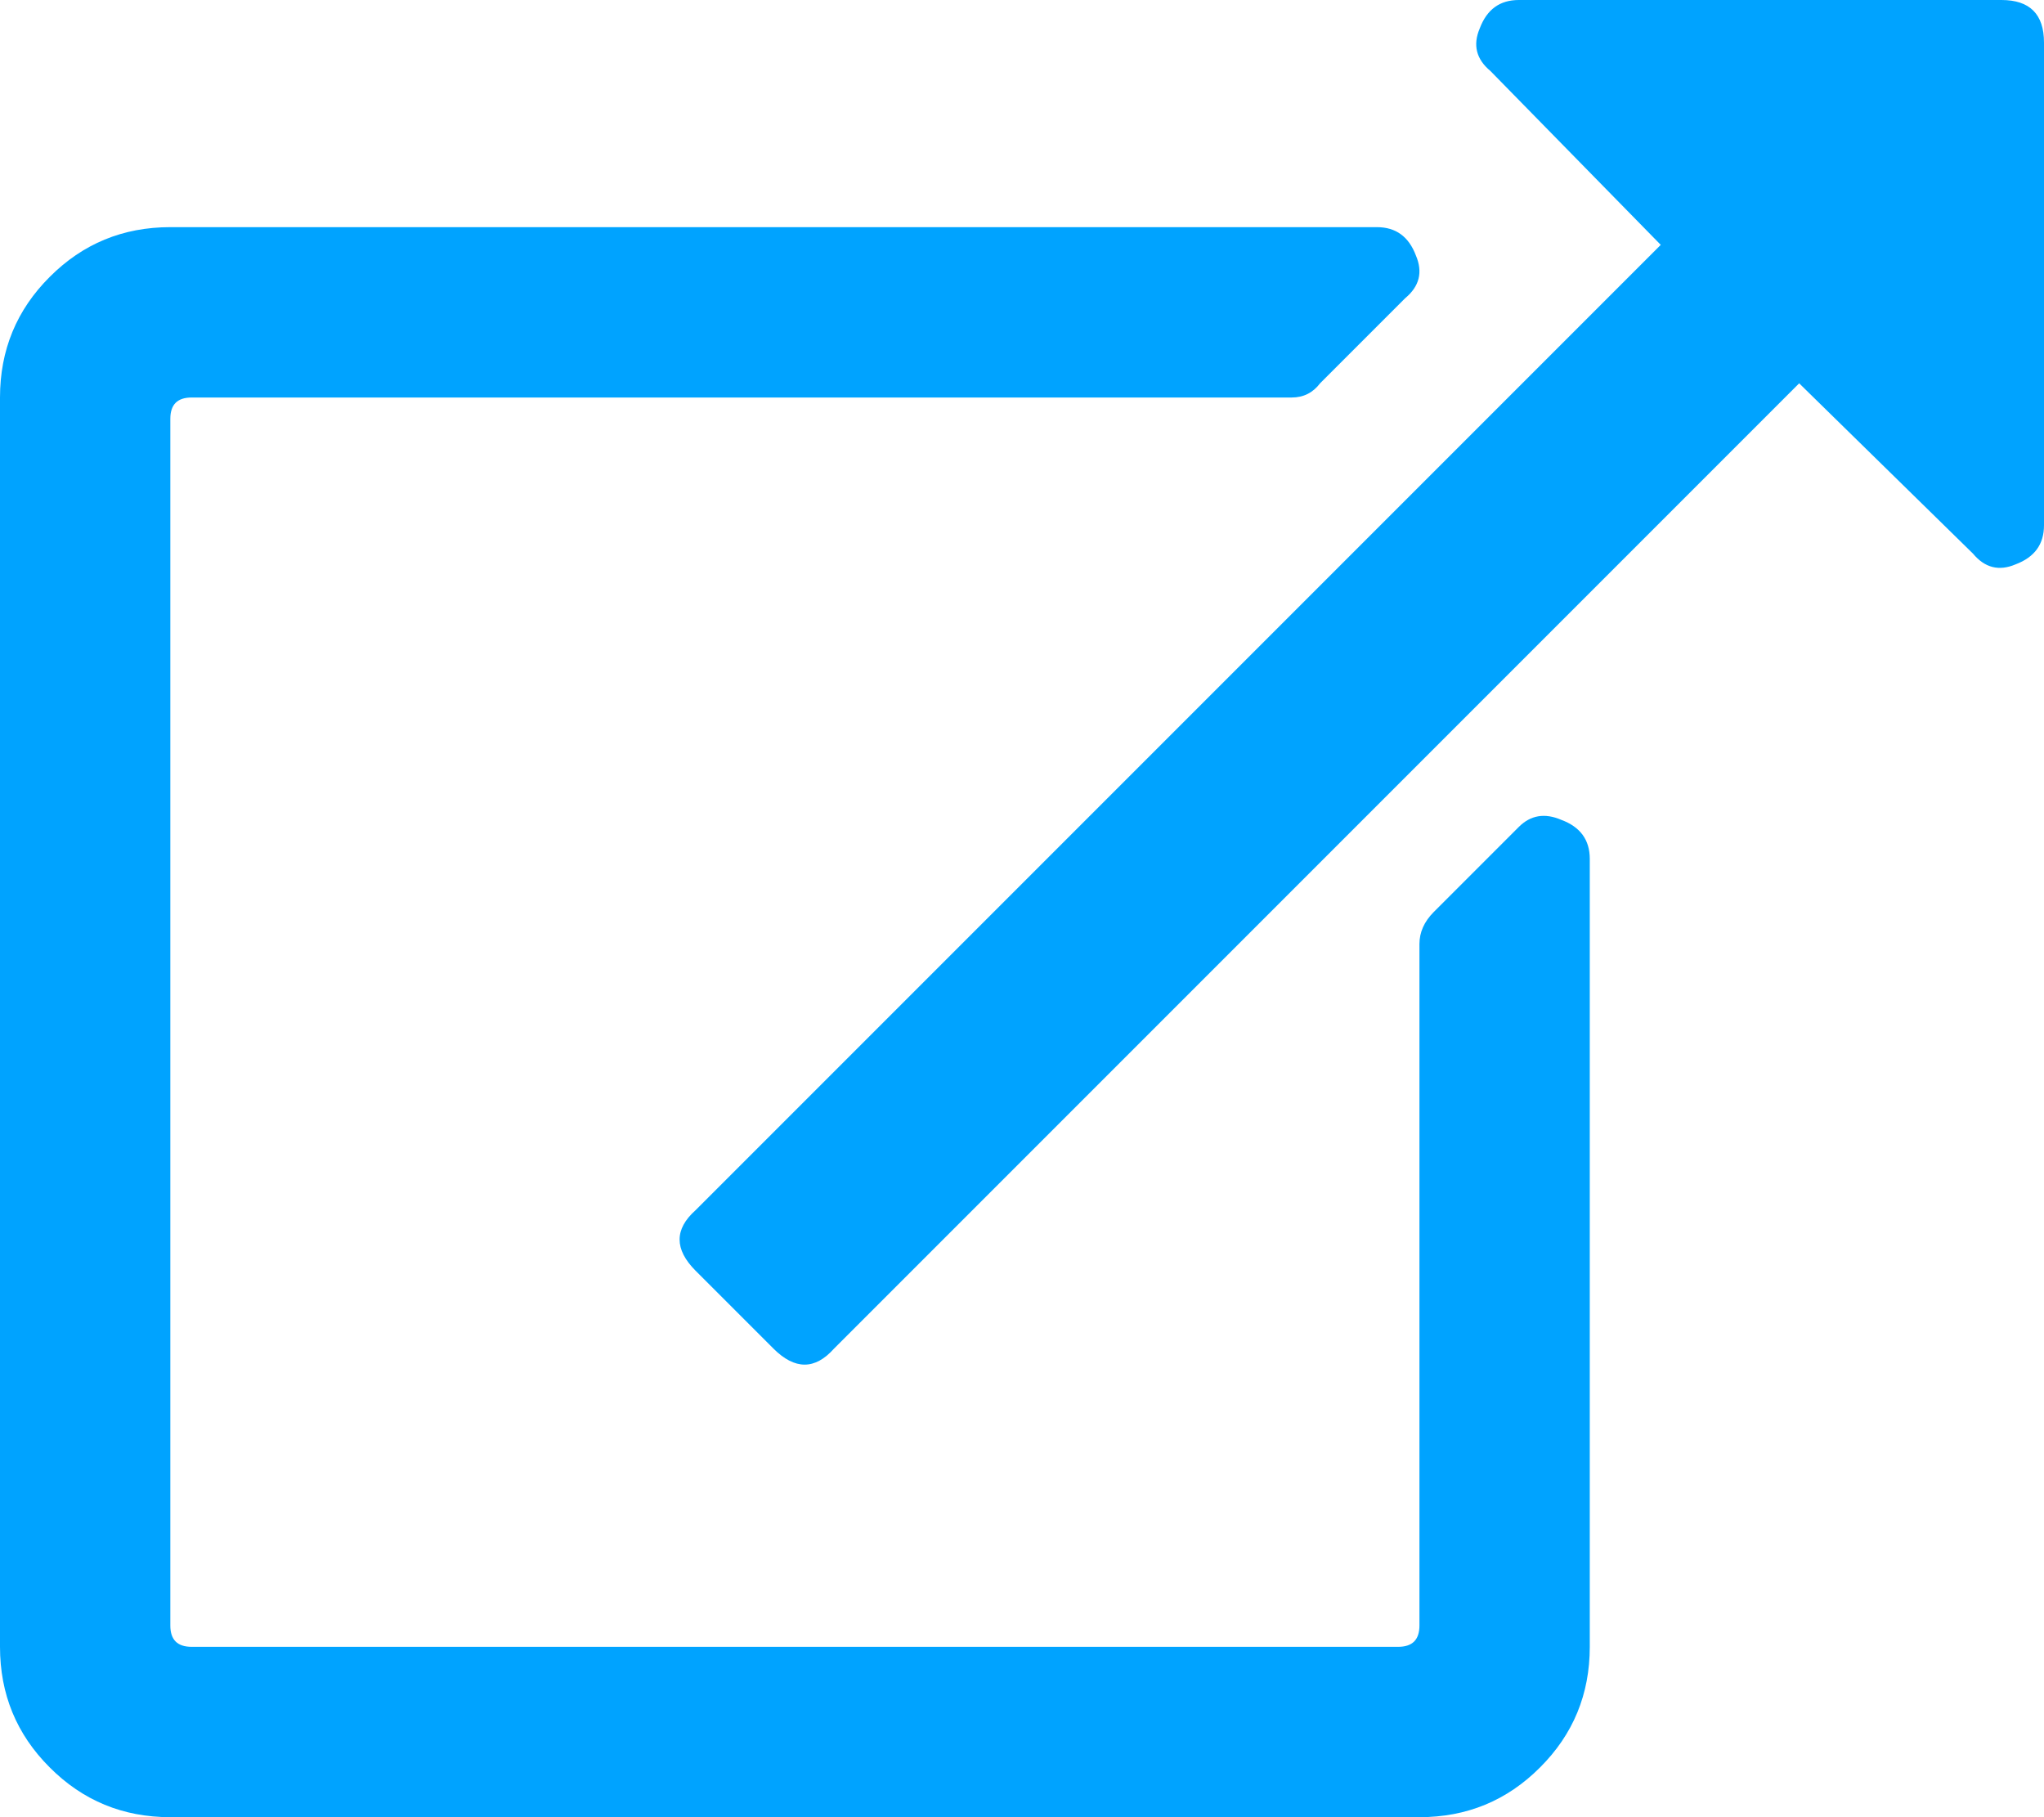 <svg width="18" height="16" viewBox="0 0 18 16" fill="none" xmlns="http://www.w3.org/2000/svg">
<path d="M14 7.562V14.5C14 14.917 13.854 15.271 13.562 15.562C13.271 15.854 12.917 16 12.5 16H1.5C1.083 16 0.729 15.854 0.438 15.562C0.146 15.271 0 14.917 0 14.5V3.5C0 3.083 0.146 2.729 0.438 2.438C0.729 2.146 1.083 2 1.5 2H12.125C12.292 2 12.406 2.083 12.469 2.25C12.531 2.396 12.5 2.521 12.375 2.625L11.625 3.375C11.562 3.458 11.479 3.5 11.375 3.5H1.688C1.562 3.5 1.5 3.562 1.5 3.688V14.312C1.5 14.438 1.562 14.5 1.688 14.5H12.312C12.438 14.5 12.5 14.438 12.5 14.312V8.312C12.5 8.208 12.542 8.115 12.625 8.031L13.375 7.281C13.479 7.177 13.604 7.156 13.75 7.219C13.917 7.281 14 7.396 14 7.562ZM17.625 0C17.875 0 18 0.125 18 0.375V4.625C18 4.792 17.917 4.906 17.75 4.969C17.604 5.031 17.479 5 17.375 4.875L15.844 3.375L7.344 11.875C7.177 12.062 7 12.062 6.812 11.875L6.125 11.188C5.938 11 5.938 10.823 6.125 10.656L14.625 2.156L13.125 0.625C13 0.521 12.969 0.396 13.031 0.25C13.094 0.083 13.208 0 13.375 0H17.625Z" fill="#00A3FF"/>
</svg>
